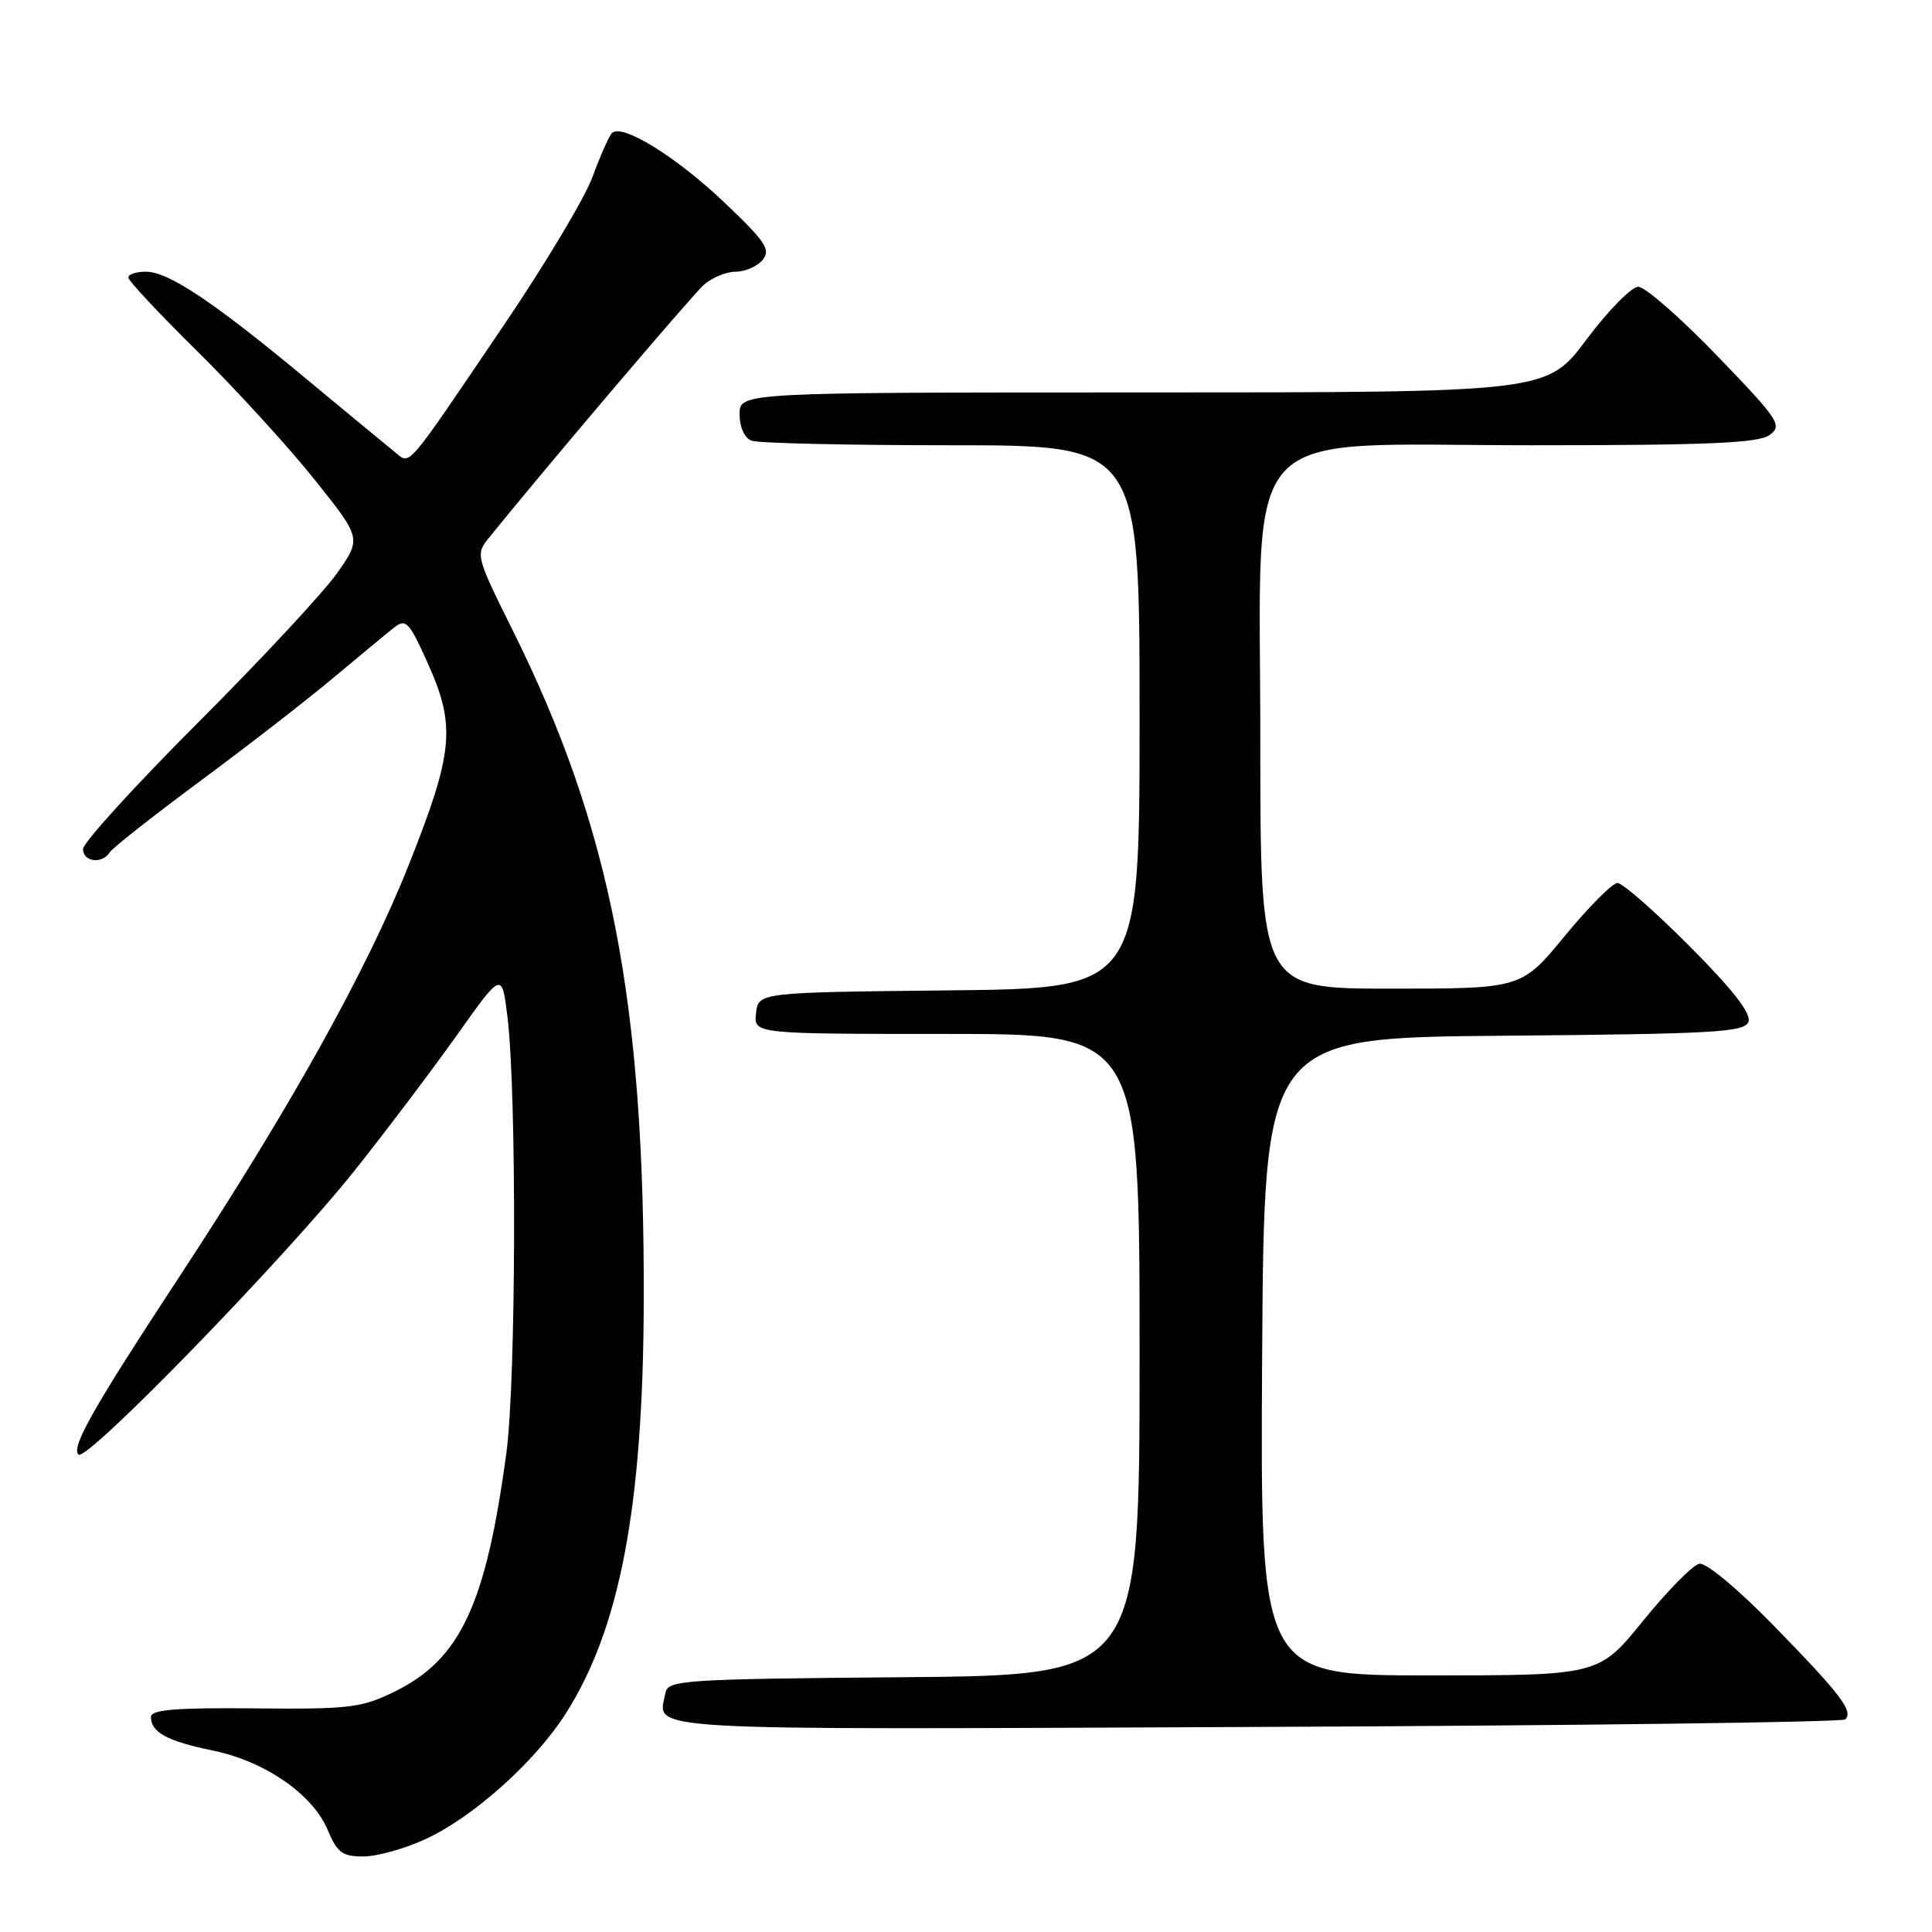 <?xml version="1.0" encoding="UTF-8" standalone="no"?>
<!DOCTYPE svg PUBLIC "-//W3C//DTD SVG 1.1//EN" "http://www.w3.org/Graphics/SVG/1.1/DTD/svg11.dtd" >
<svg xmlns="http://www.w3.org/2000/svg" xmlns:xlink="http://www.w3.org/1999/xlink" version="1.1" viewBox="0 0 256 256">
 <g >
 <path fill="currentColor"
d=" M 56.50 243.64 C 62.78 240.70 70.85 233.47 74.89 227.17 C 82.13 215.90 85.22 199.66 85.30 172.50 C 85.43 132.74 80.91 109.60 67.93 83.51 C 63.09 73.78 63.01 73.47 64.73 71.33 C 72.06 62.24 91.66 39.17 93.25 37.75 C 94.34 36.79 96.24 36.00 97.49 36.00 C 98.74 36.00 100.34 35.30 101.05 34.44 C 102.16 33.10 101.45 32.03 96.07 26.91 C 89.54 20.69 82.28 16.23 81.05 17.67 C 80.65 18.13 79.50 20.75 78.49 23.50 C 77.47 26.25 72.23 35.02 66.82 43.00 C 53.51 62.65 54.43 61.59 52.32 59.90 C 51.36 59.13 46.11 54.79 40.65 50.26 C 28.31 40.00 22.33 36.00 19.33 36.00 C 18.05 36.00 17.00 36.35 17.00 36.77 C 17.00 37.19 21.10 41.58 26.12 46.52 C 31.13 51.46 38.08 59.06 41.57 63.41 C 47.90 71.32 47.90 71.32 44.70 75.90 C 42.94 78.42 34.64 87.35 26.25 95.74 C 17.86 104.13 11.00 111.68 11.00 112.50 C 11.00 114.21 13.55 114.53 14.53 112.95 C 14.89 112.37 20.24 108.15 26.43 103.57 C 32.62 98.99 40.57 92.83 44.10 89.87 C 47.63 86.92 51.29 83.89 52.23 83.15 C 53.76 81.94 54.21 82.40 56.58 87.65 C 60.44 96.18 60.14 99.54 54.18 114.56 C 48.65 128.52 38.42 146.87 23.55 169.50 C 12.35 186.56 9.41 191.75 10.40 192.74 C 11.45 193.78 37.83 166.63 47.07 155.00 C 51.22 149.78 57.29 141.74 60.56 137.14 C 66.50 128.77 66.50 128.77 67.23 134.64 C 68.48 144.71 68.39 182.94 67.10 192.50 C 64.39 212.62 61.01 219.85 52.34 224.12 C 47.90 226.30 46.36 226.49 33.75 226.37 C 23.29 226.27 20.00 226.54 20.00 227.50 C 20.00 229.54 22.15 230.71 28.18 231.95 C 35.10 233.37 41.46 237.76 43.43 242.50 C 44.69 245.50 45.37 246.00 48.20 245.99 C 50.01 245.98 53.75 244.93 56.50 243.64 Z  M 244.51 227.83 C 245.60 226.73 243.94 224.55 235.10 215.48 C 230.31 210.57 226.07 207.03 225.17 207.20 C 224.31 207.37 220.96 210.77 217.73 214.75 C 211.85 222.00 211.85 222.00 189.42 222.00 C 166.98 222.00 166.98 222.00 167.24 179.75 C 167.50 137.50 167.50 137.50 199.29 137.24 C 227.12 137.00 231.15 136.78 231.68 135.40 C 232.09 134.32 229.64 131.17 223.91 125.41 C 219.31 120.79 215.00 117.00 214.33 117.00 C 213.66 117.00 210.53 120.15 207.36 124.00 C 201.60 131.00 201.60 131.00 184.30 131.00 C 167.00 131.00 167.00 131.00 167.00 98.30 C 167.00 55.15 163.47 59.00 203.01 59.00 C 226.39 59.00 233.01 58.71 234.48 57.64 C 236.21 56.37 235.74 55.66 227.53 47.14 C 222.68 42.11 217.98 38.00 217.08 38.00 C 216.18 38.00 213.09 41.15 210.21 45.00 C 204.97 52.00 204.97 52.00 151.49 52.00 C 98.00 52.00 98.00 52.00 98.00 54.89 C 98.00 56.61 98.64 58.03 99.58 58.39 C 100.45 58.73 112.38 59.00 126.08 59.00 C 151.00 59.00 151.00 59.00 151.00 94.98 C 151.00 130.97 151.00 130.97 125.75 131.23 C 100.50 131.50 100.50 131.50 100.18 134.25 C 99.87 137.00 99.87 137.00 125.43 137.00 C 151.00 137.00 151.00 137.00 151.00 179.49 C 151.00 221.97 151.00 221.97 119.76 222.24 C 90.54 222.48 88.50 222.62 88.18 224.31 C 87.19 229.43 82.99 229.19 166.42 228.83 C 209.00 228.65 244.14 228.20 244.51 227.83 Z "/>
</g>
</svg>